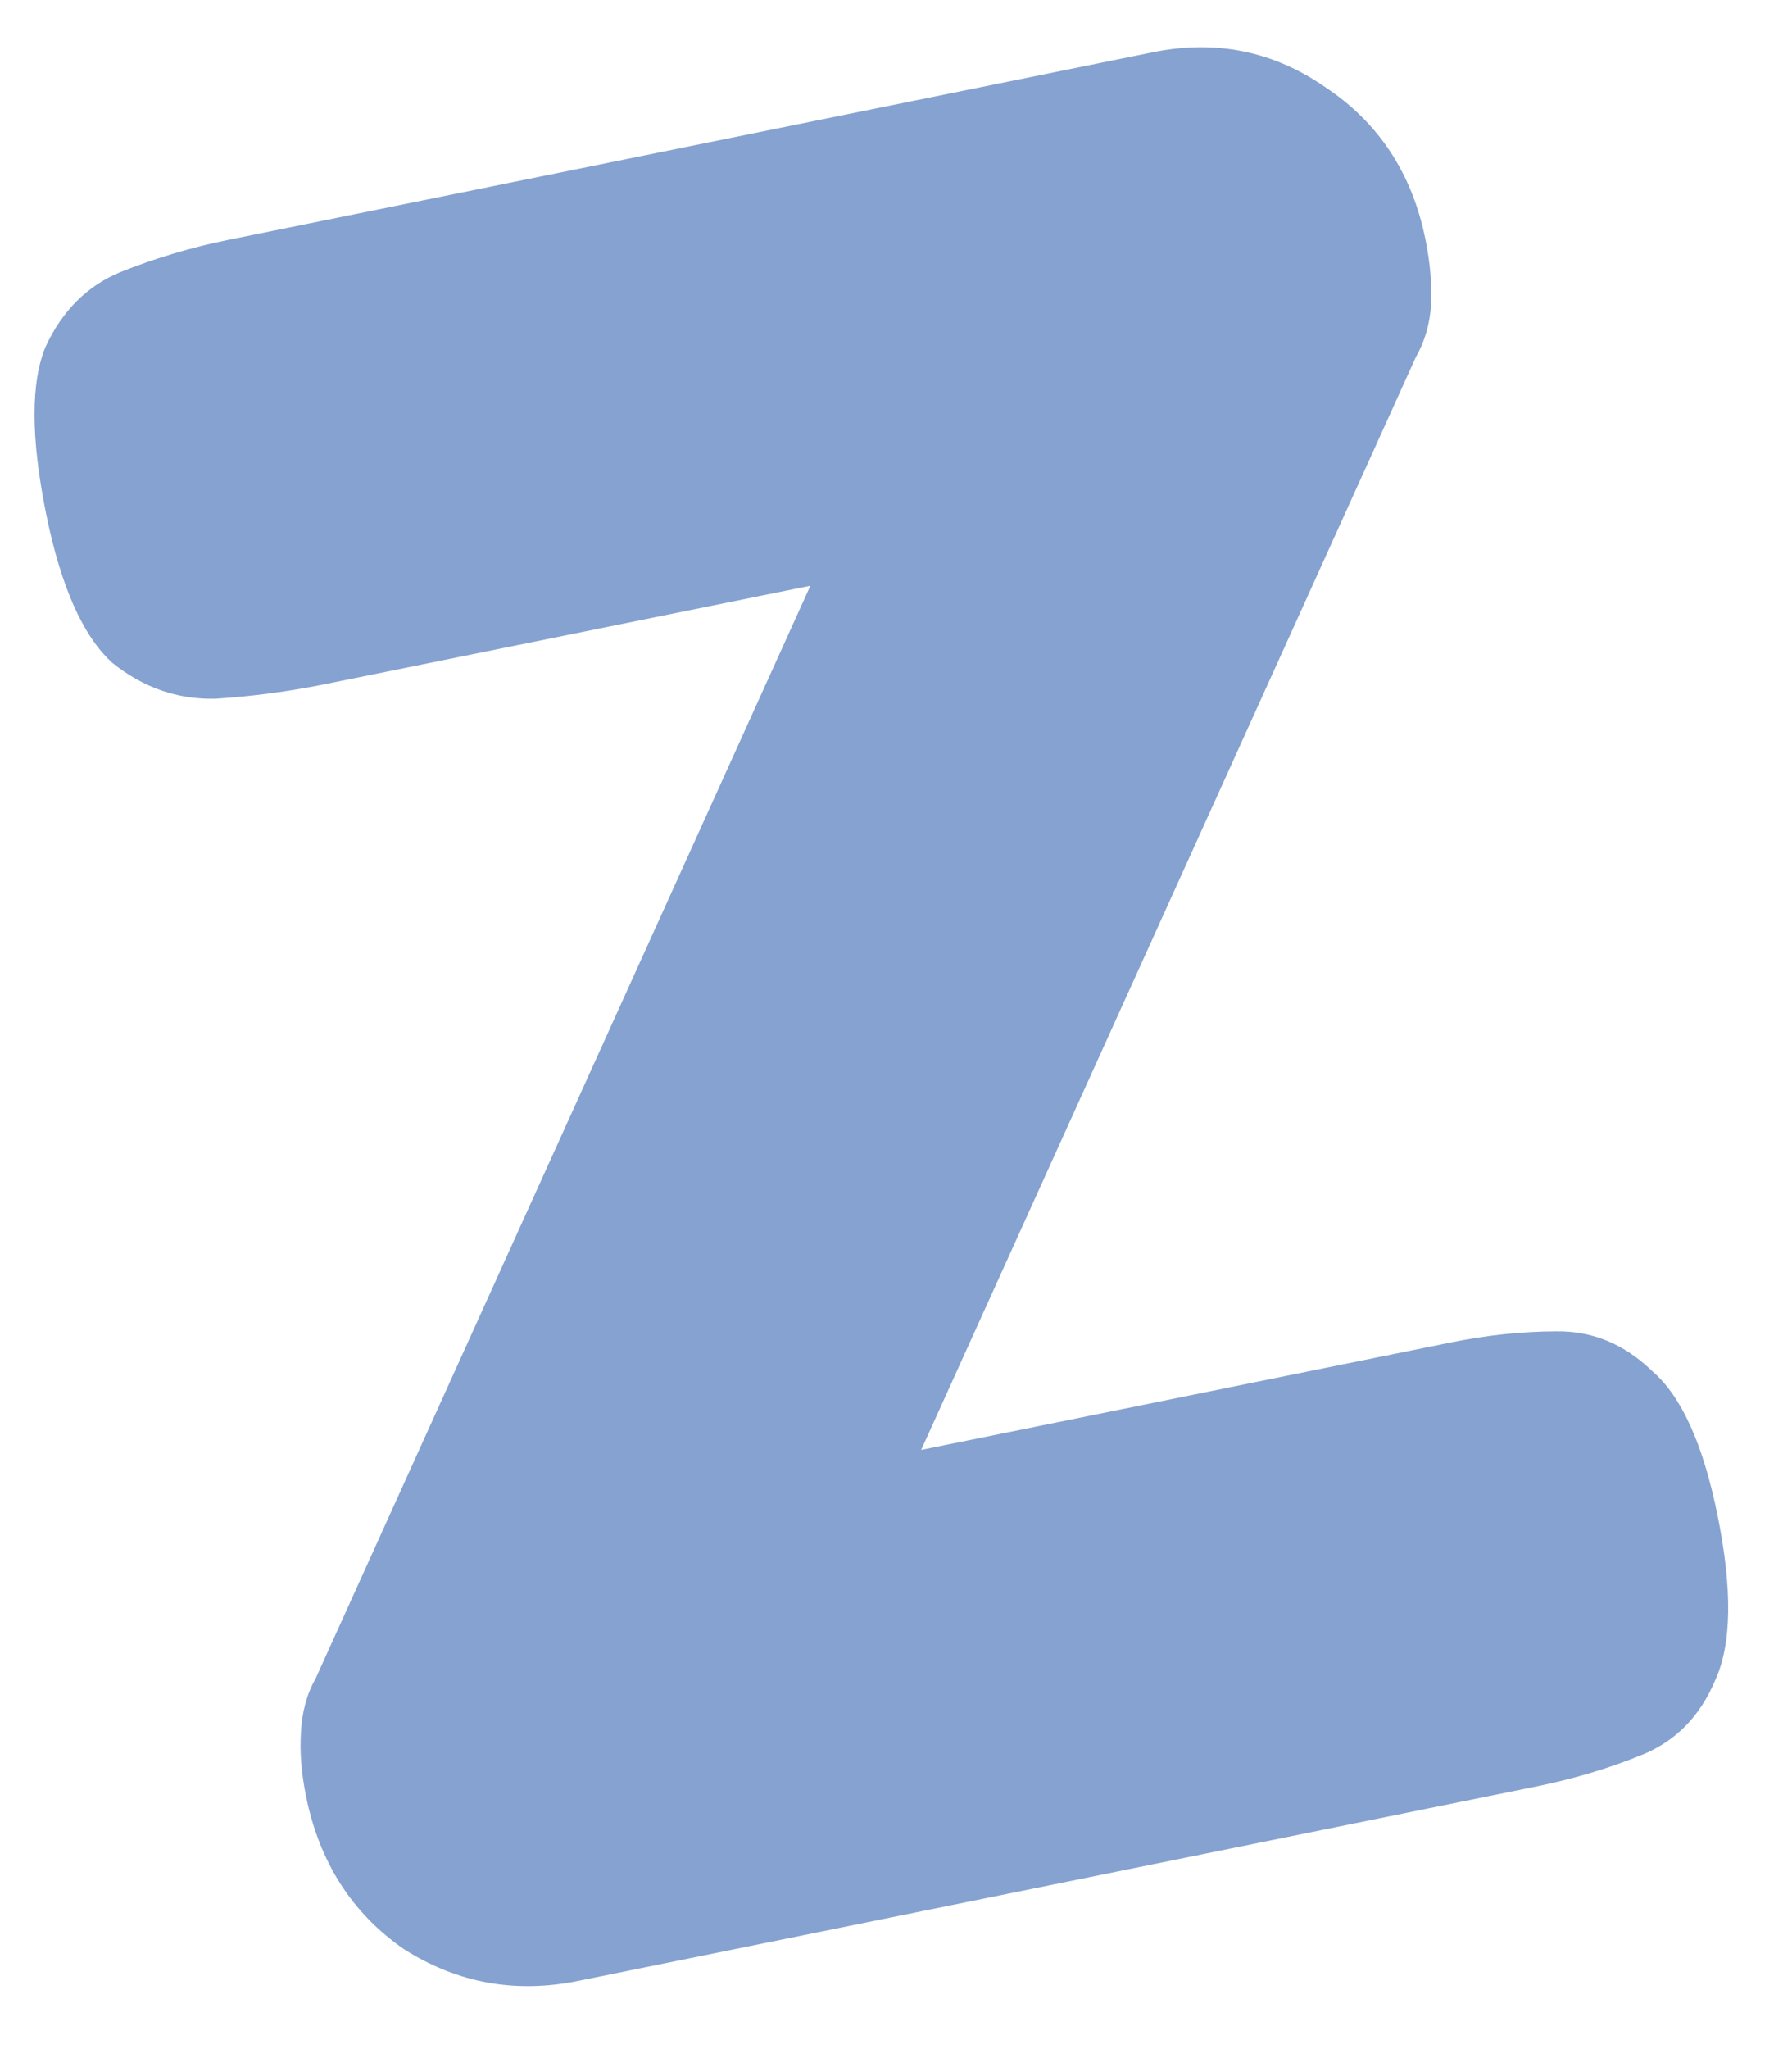 <?xml version="1.0" encoding="UTF-8" standalone="no"?><svg width='28' height='32' viewBox='0 0 28 32' fill='none' xmlns='http://www.w3.org/2000/svg'>
<path d='M9.03 30.936C8.05 31.134 7.145 30.969 6.313 30.44C5.502 29.88 4.992 29.084 4.782 28.053C4.709 27.692 4.683 27.363 4.702 27.063C4.717 26.738 4.794 26.454 4.932 26.212L12.662 9.147L5.084 10.683C4.517 10.798 3.942 10.875 3.36 10.912C2.772 10.924 2.237 10.738 1.756 10.352C1.296 9.935 0.951 9.16 0.721 8.026C0.481 6.84 0.479 5.969 0.714 5.411C0.976 4.848 1.367 4.46 1.887 4.247C2.433 4.029 2.99 3.863 3.557 3.748L18.017 0.815C18.997 0.617 19.892 0.797 20.703 1.358C21.54 1.912 22.063 2.705 22.272 3.736C22.346 4.097 22.375 4.44 22.36 4.765C22.34 5.064 22.261 5.335 22.122 5.578L14.393 22.643L22.666 20.965C23.234 20.85 23.785 20.792 24.322 20.791C24.884 20.784 25.382 20.991 25.817 21.413C26.272 21.804 26.611 22.553 26.836 23.662C27.071 24.822 27.058 25.683 26.797 26.246C26.561 26.804 26.183 27.189 25.662 27.402C25.142 27.615 24.585 27.781 23.993 27.901L9.03 30.936Z' fill='#85A2D0'/>
</svg>

